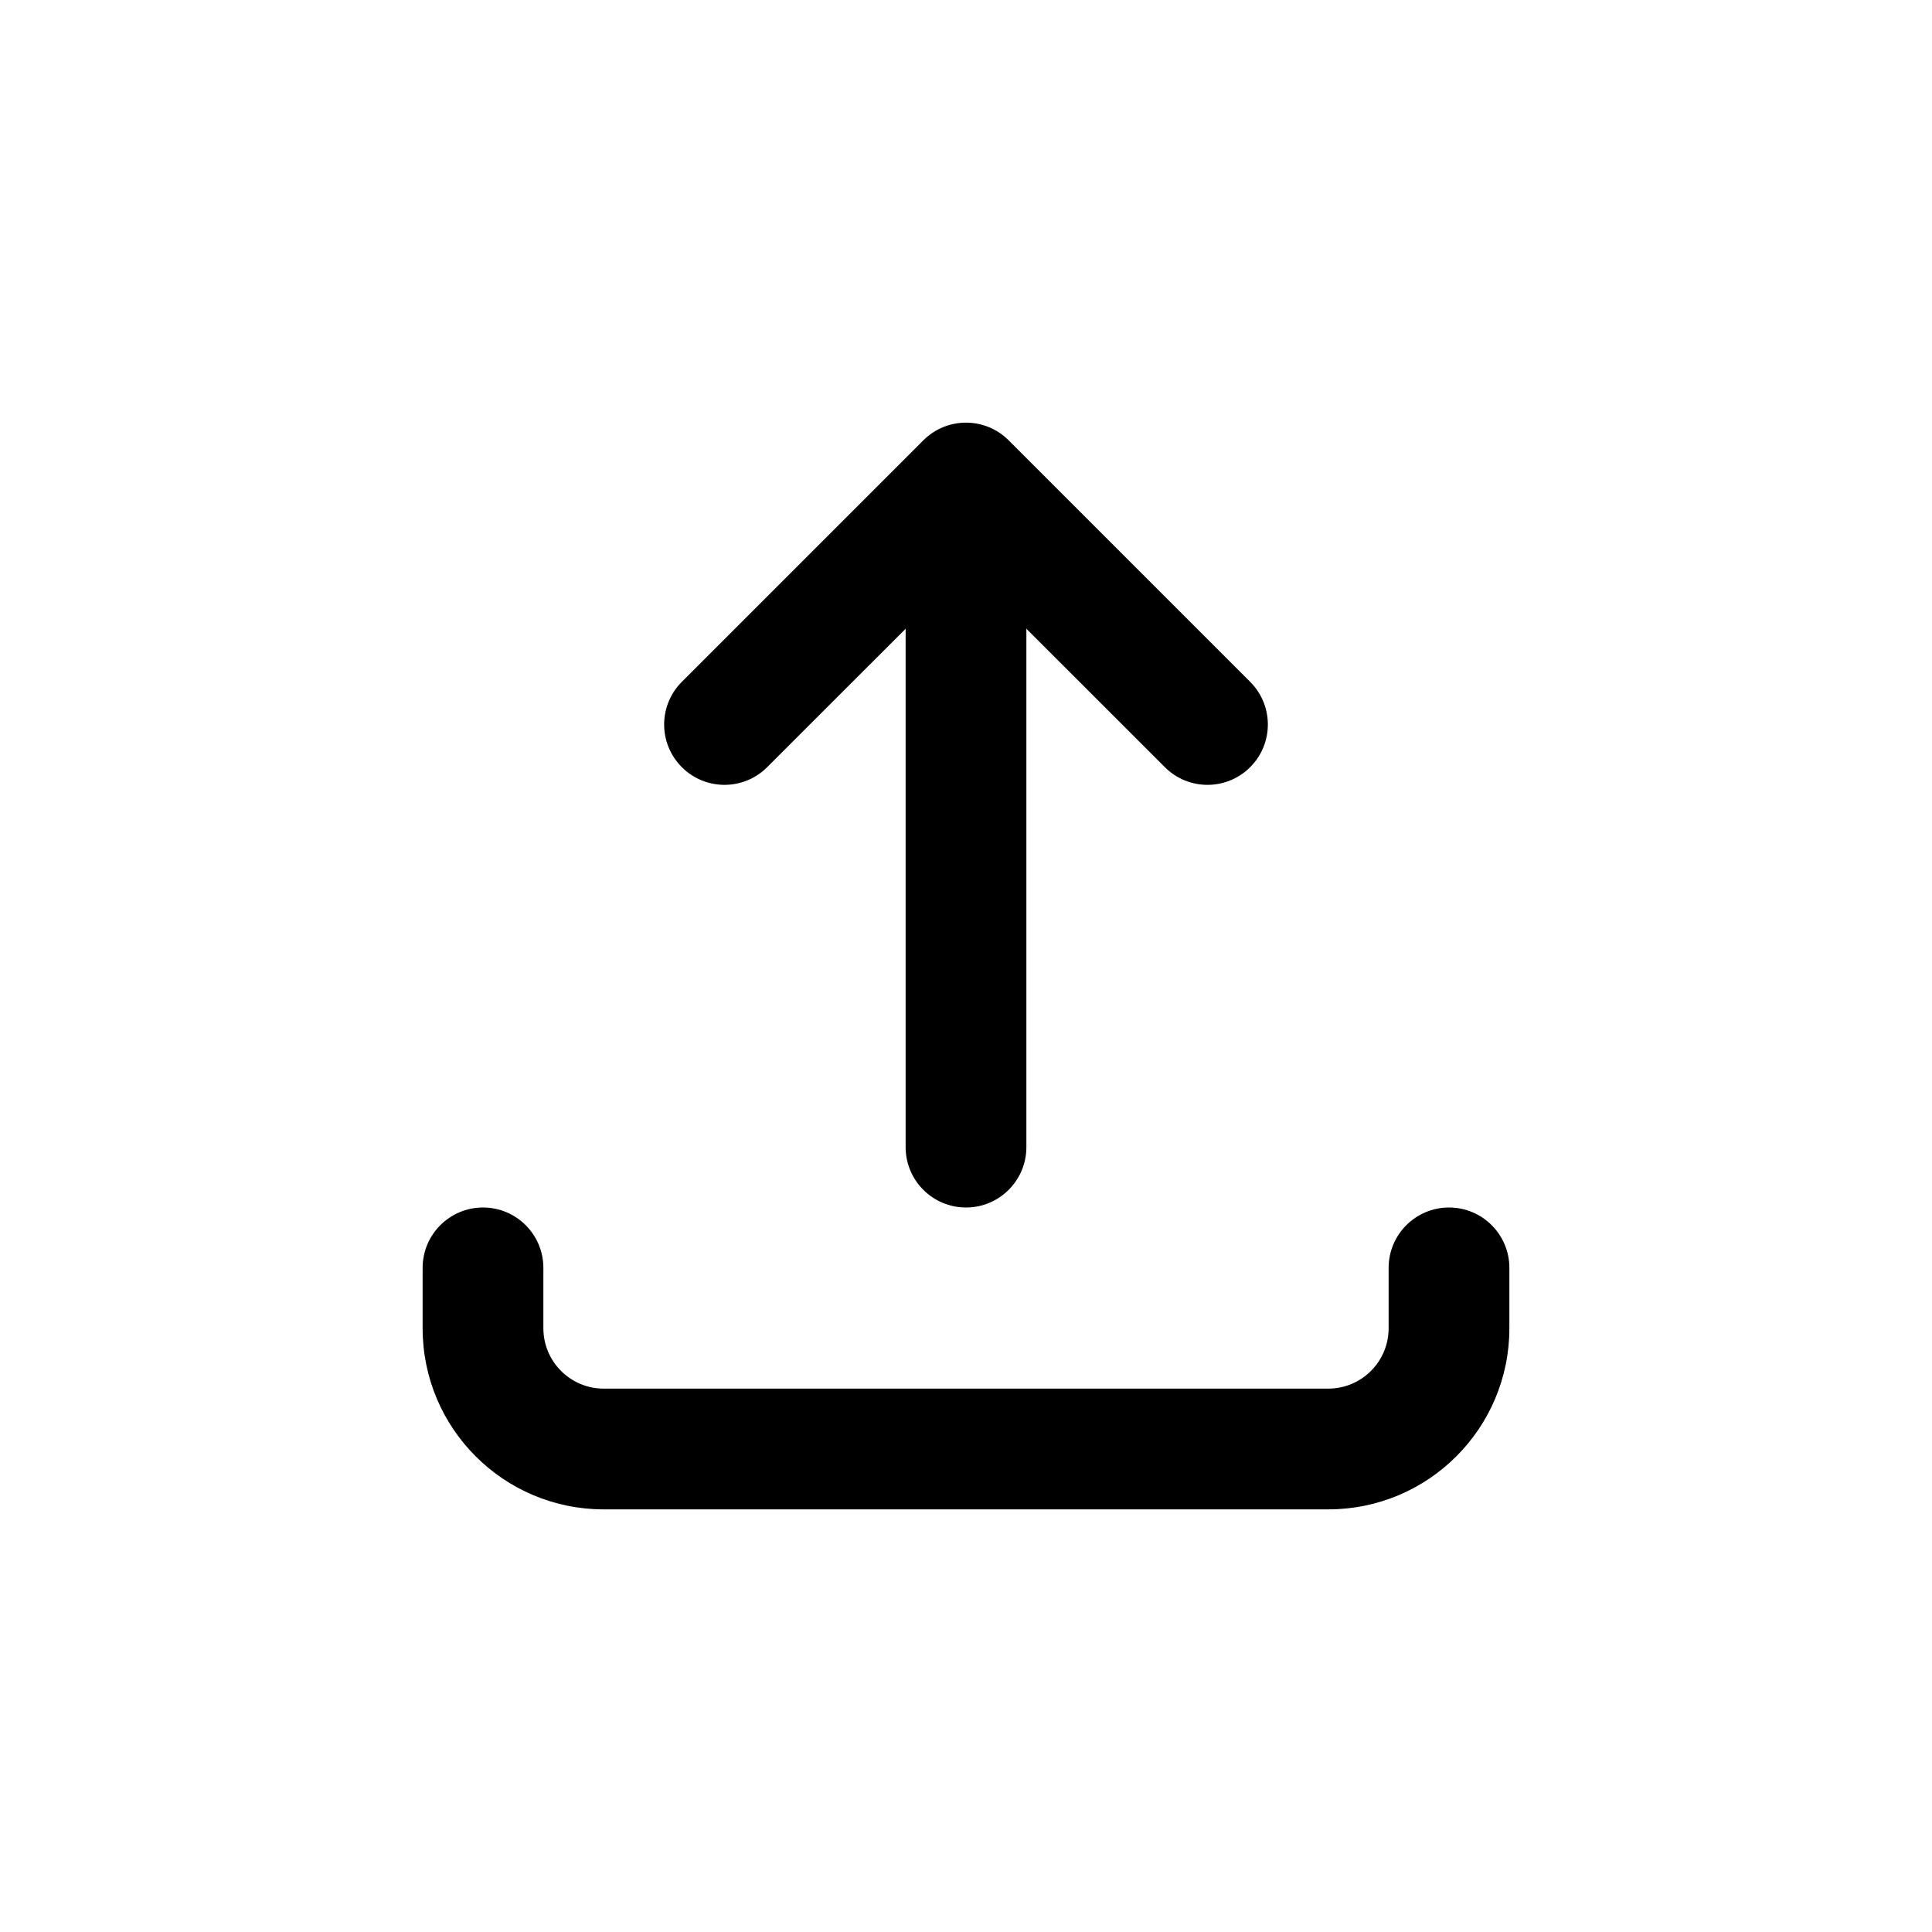 <svg width="24" height="24" viewBox="0 0 24 24" fill="none" xmlns="http://www.w3.org/2000/svg">
<path fill-rule="evenodd" clip-rule="evenodd" d="M6 15C6.414 15 6.75 15.336 6.75 15.75V16.5C6.75 16.914 7.086 17.25 7.5 17.25H16.5C16.914 17.25 17.25 16.914 17.25 16.5V15.75C17.25 15.336 17.586 15 18 15C18.414 15 18.75 15.336 18.75 15.75V16.5C18.75 17.743 17.743 18.75 16.5 18.75H7.5C6.257 18.75 5.25 17.743 5.25 16.5V15.75C5.25 15.336 5.586 15 6 15Z" fill="black"/>
<path fill-rule="evenodd" clip-rule="evenodd" d="M8.47 9.53C8.763 9.823 9.237 9.823 9.53 9.53L12 7.061L14.47 9.53C14.763 9.823 15.237 9.823 15.53 9.53C15.823 9.237 15.823 8.763 15.53 8.47L12.53 5.47C12.237 5.177 11.763 5.177 11.47 5.47L8.47 8.47C8.177 8.763 8.177 9.237 8.47 9.53Z" fill="black"/>
<path fill-rule="evenodd" clip-rule="evenodd" d="M12 15C12.414 15 12.75 14.664 12.75 14.25V6.375C12.75 5.961 12.414 5.625 12 5.625C11.586 5.625 11.25 5.961 11.25 6.375V14.25C11.25 14.664 11.586 15 12 15Z" fill="black"/>
</svg>
